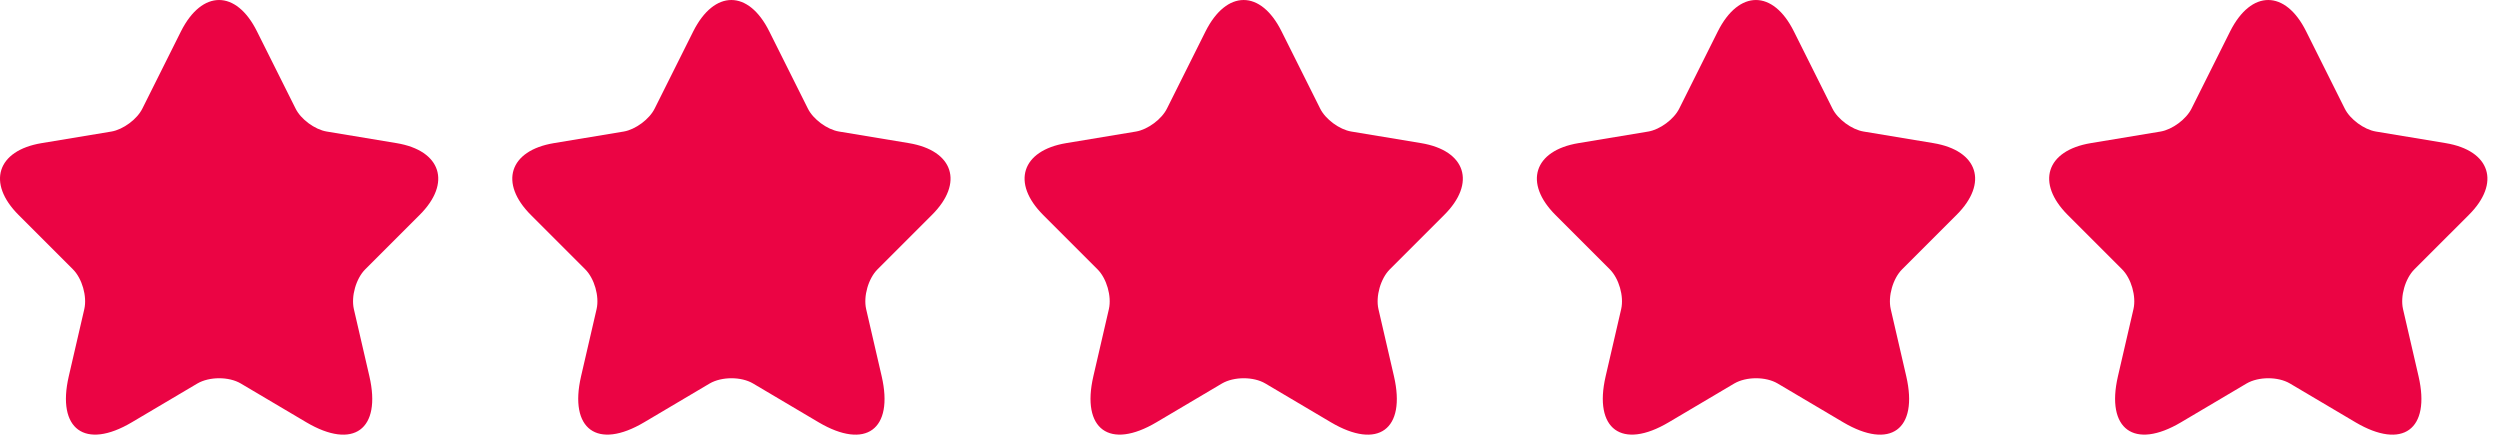 <svg width="131" height="23" viewBox="0 0 131 23" fill="none" xmlns="http://www.w3.org/2000/svg">
<path d="M13.466 1.645L15.487 5.686C15.762 6.249 16.497 6.788 17.117 6.892L20.78 7.5C23.122 7.89 23.673 9.59 21.985 11.266L19.138 14.113C18.656 14.595 18.392 15.525 18.541 16.191L19.356 19.716C19.999 22.506 18.518 23.585 16.05 22.127L12.617 20.095C11.997 19.728 10.975 19.728 10.343 20.095L6.91 22.127C4.454 23.585 2.961 22.495 3.604 19.716L4.419 16.191C4.568 15.525 4.304 14.595 3.822 14.113L0.975 11.266C-0.702 9.59 -0.162 7.89 2.18 7.5L5.843 6.892C6.451 6.788 7.186 6.249 7.462 5.686L9.482 1.645C10.585 -0.548 12.376 -0.548 13.466 1.645Z" fill="#EB0444"/>
<path d="M40.31 1.645L42.331 5.686C42.607 6.249 43.341 6.788 43.961 6.892L47.624 7.5C49.966 7.89 50.517 9.59 48.829 11.266L45.982 14.113C45.5 14.595 45.236 15.525 45.385 16.191L46.2 19.716C46.843 22.506 45.362 23.585 42.894 22.127L39.461 20.095C38.841 19.728 37.819 19.728 37.187 20.095L33.755 22.127C31.298 23.585 29.805 22.495 30.448 19.716L31.263 16.191C31.412 15.525 31.148 14.595 30.666 14.113L27.819 11.266C26.142 9.59 26.682 7.89 29.024 7.5L32.687 6.892C33.295 6.788 34.03 6.249 34.306 5.686L36.326 1.645C37.429 -0.548 39.22 -0.548 40.31 1.645Z" fill="#EB0444"/>
<path d="M67.154 1.645L69.175 5.686C69.451 6.249 70.186 6.788 70.805 6.892L74.468 7.5C76.81 7.89 77.361 9.59 75.674 11.266L72.826 14.113C72.344 14.595 72.08 15.525 72.229 16.191L73.044 19.716C73.687 22.506 72.206 23.585 69.738 22.127L66.305 20.095C65.685 19.728 64.663 19.728 64.031 20.095L60.599 22.127C58.142 23.585 56.649 22.495 57.292 19.716L58.107 16.191C58.256 15.525 57.992 14.595 57.51 14.113L54.663 11.266C52.986 9.59 53.526 7.89 55.868 7.5L59.531 6.892C60.139 6.788 60.874 6.249 61.15 5.686L63.17 1.645C64.273 -0.548 66.064 -0.548 67.154 1.645Z" fill="#EB0444"/>
<path d="M93.999 1.645L96.019 5.686C96.295 6.249 97.029 6.788 97.65 6.892L101.312 7.5C103.654 7.89 104.205 9.59 102.518 11.266L99.67 14.113C99.188 14.595 98.924 15.525 99.073 16.191L99.888 19.716C100.531 22.506 99.05 23.585 96.582 22.127L93.149 20.095C92.529 19.728 91.507 19.728 90.876 20.095L87.443 22.127C84.986 23.585 83.493 22.495 84.136 19.716L84.951 16.191C85.1 15.525 84.836 14.595 84.354 14.113L81.507 11.266C79.831 9.59 80.37 7.89 82.712 7.5L86.375 6.892C86.983 6.788 87.718 6.249 87.994 5.686L90.014 1.645C91.117 -0.548 92.908 -0.548 93.999 1.645Z" fill="#EB0444"/>
<path d="M120.843 1.645L122.863 5.686C123.139 6.249 123.874 6.788 124.494 6.892L128.156 7.5C130.498 7.89 131.049 9.59 129.362 11.266L126.514 14.113C126.032 14.595 125.768 15.525 125.917 16.191L126.732 19.716C127.375 22.506 125.894 23.585 123.426 22.127L119.993 20.095C119.373 19.728 118.351 19.728 117.72 20.095L114.287 22.127C111.83 23.585 110.337 22.495 110.98 19.716L111.795 16.191C111.945 15.525 111.68 14.595 111.198 14.113L108.351 11.266C106.675 9.59 107.214 7.89 109.556 7.5L113.219 6.892C113.827 6.788 114.562 6.249 114.838 5.686L116.859 1.645C117.961 -0.548 119.752 -0.548 120.843 1.645Z" fill="#EB0444"/>
</svg>
